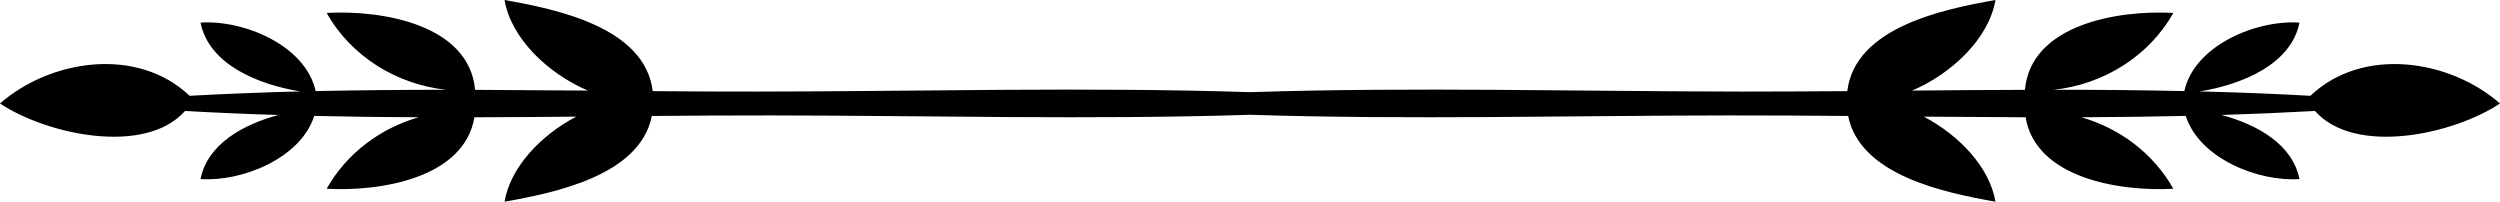 <svg id="Layer_1" data-name="Layer 1" xmlns="http://www.w3.org/2000/svg" viewBox="0 0 1189.233 95.945">
  <path d="M1099.051,45.567q-26.289-1.451-52.673-2.078c20.16-3.273,43.495-12.861,47.467-32.719-20.229-1.446-49.958,10.682-54.771,32.558q-31.015-.669-62.09-.617c23.288-2.521,45.086-15.627,56.859-36.56-26.732-1.483-67.794,5.642-70.609,36.588q-26.831.078-53.65.354c19.088-8.153,36.618-24.963,39.639-43.094-24.993,4.409-66.821,13.052-70.481,43.355q-24.954.19-49.831.209c-77.765-.064-156.282-2.243-234.294.28-78.012-2.523-156.53-.343-234.296-.28q-24.872.021-49.828-.209C306.834,13.052,265.002,4.409,240.01,0c3.024,18.131,20.553,34.941,39.639,43.094q-26.81-.234-53.647-.354C223.184,11.793,182.122,4.668,155.389,6.151c11.776,20.934,33.575,34.039,56.86,36.56q-31.069-.004-62.088.617c-4.816-21.876-34.542-34.004-54.773-32.558,3.975,19.858,27.31,29.446,47.467,32.719q-26.38.655-52.67,2.078C65.28,21.905,23.923,28.299,0,49.231c21.949,14.629,68.921,25.064,88.029,3.555q22.171,1.257,44.424,1.908C115.347,59.29,98.686,68.683,95.388,85.176c19.437,1.388,47.635-9.753,54.086-30.031q24.806.561,49.656.638c-18.132,5.234-34.213,17.073-43.74,34.009,25.977,1.443,65.491-5.237,70.288-34.003q24.22-.066,48.432-.3c-16.834,8.818-31.372,24.099-34.099,40.457,24.273-4.285,64.424-12.556,70.079-40.779,18.808-.156,37.593-.277,56.337-.261,75.747.064,152.212,2.128,228.19-.303,75.978,2.431,152.442.366,228.192.303,18.742-.016,37.53.104,56.338.261,5.654,28.223,45.804,36.494,70.076,40.779-2.727-16.358-17.263-31.639-34.097-40.457q24.207.21,48.429.3c4.799,28.766,44.311,35.446,70.288,34.003-9.527-16.936-25.608-28.774-43.737-34.009q24.842-.098,49.652-.638c6.454,20.278,34.652,31.419,54.087,30.031-3.299-16.493-19.957-25.886-37.062-30.482q22.244-.68,44.421-1.908c19.107,21.509,66.082,11.075,88.029-3.555C1165.309,28.299,1123.956,21.905,1099.051,45.567Z"/>
</svg>
